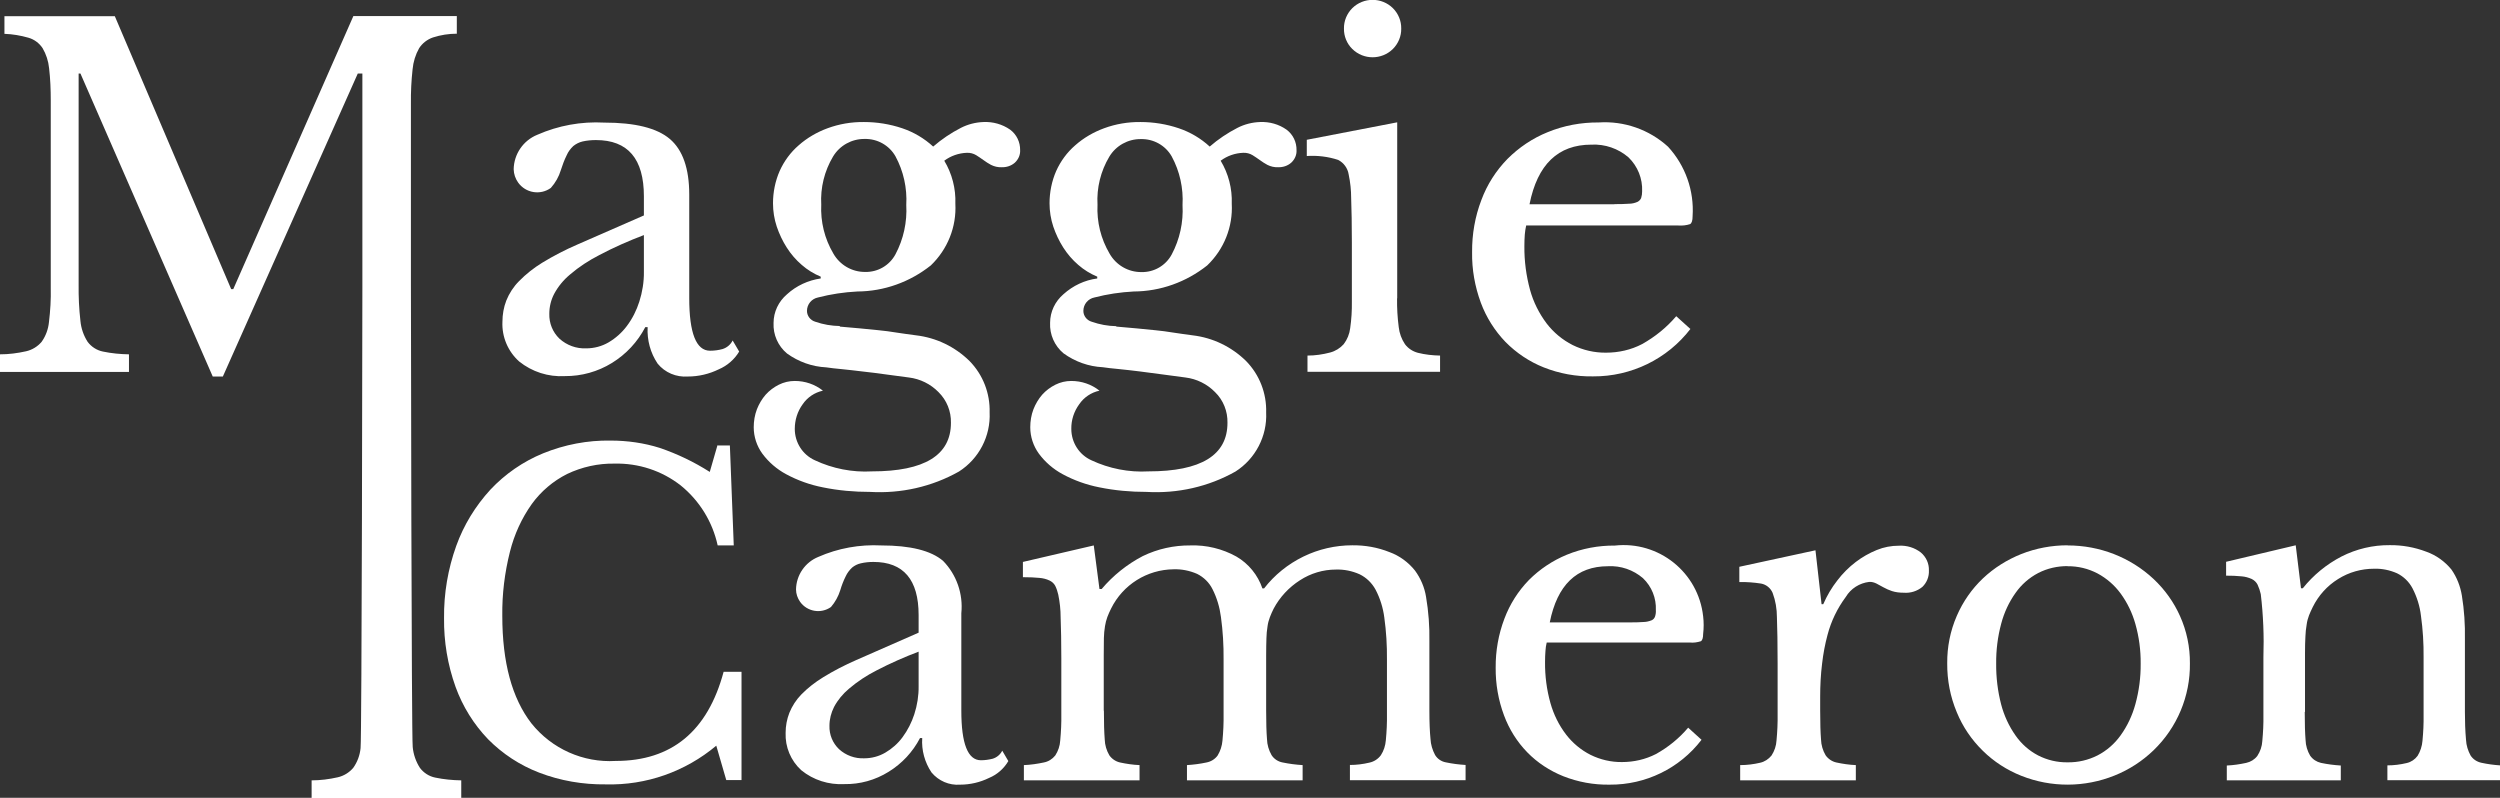 <?xml version="1.0" encoding="UTF-8"?><svg id="Layer_1" xmlns="http://www.w3.org/2000/svg" xmlns:xlink="http://www.w3.org/1999/xlink" viewBox="0 0 180.27 57.53"><rect x="0" y="0" width="180.27" height="57.53" fill="#333333" stroke="none"/><defs><style>.cls-1{fill:none;}.cls-2{clip-path:url(#clippath);}.cls-3{fill:#fff;}</style><clipPath id="clippath"><rect class="cls-1" width="180.27" height="57.53"/></clipPath></defs><g class="cls-2"><g id="Group_1"><path id="Path_1" class="cls-3" d="m16.82,20.85L25.48,1.16h7.46v1.27c-.58,0-1.16.09-1.72.27-.41.14-.77.42-1,.78-.26.46-.42.98-.47,1.52-.09.82-.13,1.64-.12,2.46v13.06c0,1.11.04,32.71.13,33.35.05.53.23,1.05.52,1.5.27.36.66.61,1.1.7.62.13,1.25.19,1.88.2v1.27h-10.79v-1.27c.63,0,1.26-.08,1.88-.22.44-.1.83-.34,1.12-.68.3-.42.48-.91.53-1.42.09-.61.13-32.16.13-33.2V5.3h-.33l-9.73,21.85h-.73L5.8,5.3h-.13v15.22c-.01.88.03,1.76.13,2.63.05.53.23,1.05.52,1.5.27.36.66.61,1.1.7.62.13,1.25.19,1.88.2v1.27H0v-1.27c.63,0,1.26-.08,1.88-.22.44-.1.83-.34,1.12-.68.3-.42.48-.91.53-1.42.1-.82.15-1.65.13-2.48V7.23c0-.77-.03-1.55-.12-2.31-.05-.51-.21-1.01-.47-1.45-.24-.36-.6-.63-1.02-.75-.56-.16-1.14-.26-1.73-.28v-1.27h7.96l8.39,19.68h.13Z"/><path id="Path_2" class="cls-3" d="m46.43,15.52v-1.36c0-2.71-1.15-4.06-3.46-4.06-.32,0-.65.03-.96.1-.25.06-.47.17-.67.33-.2.19-.37.41-.48.67-.17.34-.3.7-.42,1.07-.14.47-.39.91-.72,1.28-.76.55-1.82.37-2.36-.39-.2-.28-.31-.61-.32-.96.02-1.09.69-2.07,1.7-2.48,1.52-.67,3.17-.97,4.83-.88,2.22,0,3.8.39,4.73,1.18.93.79,1.4,2.13,1.4,4.01v7.46c0,2.53.5,3.8,1.5,3.8.3,0,.61-.04.9-.12.32-.1.58-.32.73-.62l.47.8c-.34.57-.86,1.02-1.47,1.28-.69.34-1.46.52-2.23.52-.84.06-1.65-.28-2.18-.93-.52-.77-.77-1.7-.72-2.63h-.17c-.55,1.06-1.38,1.95-2.4,2.58-1.02.63-2.2.96-3.4.95-1.19.07-2.37-.31-3.3-1.06-.81-.73-1.25-1.78-1.2-2.86,0-.52.09-1.04.28-1.53.21-.52.52-1,.92-1.4.5-.51,1.06-.95,1.66-1.32.82-.5,1.67-.94,2.55-1.32l4.8-2.1Zm0,1.43c-1.1.42-2.17.89-3.21,1.44-.76.39-1.47.85-2.11,1.4-.47.39-.86.86-1.15,1.4-.23.44-.35.93-.35,1.43-.02.68.24,1.33.73,1.8.53.48,1.22.73,1.93.7.57,0,1.13-.15,1.61-.43.51-.3.96-.7,1.32-1.18.4-.53.7-1.13.9-1.76.22-.69.34-1.42.33-2.15v-2.64Z"/><path id="Path_3" class="cls-3" d="m60.55,23.55c.53.04,1.02.09,1.47.13l1.32.13c.43.04.87.1,1.3.17.43.07.91.13,1.42.2,1.45.17,2.8.82,3.85,1.85.97.99,1.49,2.33,1.45,3.71.08,1.71-.77,3.34-2.21,4.26-1.95,1.1-4.18,1.6-6.41,1.47-1.15,0-2.29-.1-3.41-.33-.92-.18-1.82-.5-2.65-.95-.67-.36-1.26-.87-1.71-1.48-.4-.55-.62-1.22-.62-1.9,0-.44.07-.88.23-1.3.15-.38.36-.74.63-1.05.27-.3.59-.54.95-.72.36-.18.75-.27,1.15-.27.74,0,1.45.24,2.03.7-.6.13-1.12.48-1.46.98-.38.52-.57,1.14-.57,1.78,0,.97.56,1.86,1.45,2.26,1.28.6,2.7.88,4.11.8,3.8,0,5.7-1.17,5.7-3.5.02-.83-.3-1.63-.9-2.22-.57-.58-1.32-.95-2.13-1.05-.53-.07-1.08-.14-1.65-.22-.57-.08-1.12-.15-1.67-.21-.54-.07-1.05-.12-1.51-.17-.47-.04-.84-.09-1.13-.13-1.02-.05-2-.4-2.83-1-.65-.54-1.01-1.36-.97-2.2,0-.8.36-1.55.97-2.07.68-.62,1.53-1.01,2.43-1.14v-.13c-.5-.21-.96-.49-1.37-.85-.42-.36-.78-.78-1.08-1.25-.3-.47-.54-.98-.72-1.51-.18-.54-.27-1.11-.27-1.68,0-.8.16-1.6.48-2.33.32-.71.78-1.34,1.37-1.85.61-.54,1.32-.95,2.08-1.23.84-.31,1.73-.46,2.63-.45.94,0,1.87.15,2.76.45.83.28,1.59.73,2.23,1.32.61-.53,1.28-.98,2-1.35.51-.26,1.06-.4,1.63-.42.68-.03,1.36.16,1.92.55.47.35.73.9.72,1.48.02.34-.13.67-.38.9-.26.23-.6.34-.95.33-.27.01-.53-.05-.77-.17-.19-.1-.37-.22-.55-.35-.17-.12-.34-.24-.52-.35-.2-.12-.43-.18-.67-.17-.59.02-1.16.22-1.63.57.56.93.84,2.01.8,3.1.09,1.67-.56,3.29-1.77,4.45-1.51,1.2-3.37,1.87-5.3,1.88-.96.05-1.9.19-2.83.43-.46.09-.8.49-.8.97,0,.36.25.68.6.78.57.2,1.17.3,1.77.31m1.83-3.9c.91.02,1.75-.47,2.18-1.27.58-1.09.85-2.33.78-3.56.07-1.22-.2-2.44-.78-3.51-.45-.79-1.3-1.27-2.22-1.25-.93-.01-1.8.47-2.28,1.27-.62,1.04-.92,2.25-.85,3.46-.06,1.24.24,2.46.87,3.53.47.83,1.35,1.34,2.3,1.33"/><path id="Path_4" class="cls-3" d="m80.5,23.55c.53.04,1.02.09,1.47.13l1.32.13c.43.04.87.1,1.3.17.43.07.91.13,1.41.2,1.45.17,2.8.82,3.85,1.85.97.99,1.49,2.33,1.45,3.71.08,1.71-.77,3.34-2.21,4.26-1.95,1.1-4.18,1.6-6.41,1.47-1.15,0-2.29-.1-3.41-.33-.92-.18-1.82-.5-2.65-.95-.67-.36-1.26-.87-1.71-1.48-.4-.55-.62-1.22-.62-1.9,0-.44.07-.88.23-1.3.15-.38.36-.74.63-1.05.27-.3.59-.54.95-.72.36-.18.75-.27,1.15-.27.74,0,1.45.24,2.03.7-.6.13-1.12.48-1.46.98-.38.52-.58,1.14-.57,1.78,0,.97.56,1.86,1.45,2.26,1.28.6,2.7.88,4.11.8,3.8,0,5.7-1.17,5.7-3.5.02-.83-.3-1.64-.9-2.22-.57-.58-1.32-.95-2.13-1.05-.53-.07-1.08-.14-1.65-.22-.57-.08-1.12-.15-1.67-.22-.54-.07-1.05-.12-1.51-.17-.47-.04-.84-.09-1.13-.13-1.02-.05-2-.4-2.83-1-.65-.54-1.01-1.36-.97-2.2,0-.8.36-1.55.97-2.07.68-.61,1.52-1.01,2.43-1.13v-.13c-.5-.21-.96-.49-1.37-.85-.42-.36-.78-.78-1.08-1.25-.3-.47-.54-.98-.72-1.51-.18-.54-.27-1.11-.27-1.68,0-.8.16-1.6.48-2.33.32-.71.78-1.34,1.37-1.85.61-.54,1.32-.95,2.08-1.23.84-.31,1.73-.46,2.63-.45.94,0,1.87.15,2.76.45.83.28,1.59.73,2.23,1.32.61-.53,1.28-.98,2-1.35.51-.26,1.06-.4,1.63-.42.68-.03,1.36.16,1.91.55.47.35.73.9.72,1.48.02.34-.13.67-.38.9-.26.23-.6.34-.95.33-.27.01-.53-.05-.77-.17-.19-.1-.37-.22-.55-.35-.17-.12-.34-.24-.52-.35-.2-.12-.43-.18-.67-.17-.59.02-1.16.22-1.63.57.56.93.84,2.01.8,3.1.09,1.67-.56,3.29-1.77,4.45-1.51,1.2-3.37,1.87-5.3,1.88-.96.05-1.9.19-2.83.43-.46.09-.8.49-.8.97,0,.36.25.68.6.78.57.2,1.16.31,1.76.32m1.83-3.9c.91.02,1.75-.47,2.18-1.27.58-1.09.85-2.33.78-3.56.07-1.22-.2-2.44-.78-3.51-.45-.79-1.3-1.27-2.22-1.25-.93-.01-1.8.47-2.28,1.27-.62,1.04-.92,2.25-.85,3.46-.06,1.24.24,2.46.87,3.53.47.83,1.35,1.34,2.3,1.33"/><path id="Path_5" class="cls-3" d="m100.74,21.51c-.01.7.03,1.39.12,2.08.05.44.2.86.45,1.23.23.31.56.52.93.62.52.13,1.06.19,1.6.2v1.17h-9.56v-1.17c.55,0,1.1-.08,1.63-.22.38-.1.72-.31.98-.6.26-.34.42-.74.47-1.16.09-.63.13-1.27.12-1.92v-4.26c0-1.29-.02-2.35-.05-3.18,0-.58-.06-1.15-.18-1.72-.07-.45-.35-.84-.76-1.05-.73-.24-1.5-.33-2.26-.28v-1.17l6.52-1.26v12.69Zm-3.83-19.45c-.01-.55.21-1.08.6-1.47.81-.8,2.12-.8,2.93,0,.39.39.61.92.6,1.47.01.55-.21,1.08-.6,1.47-.81.8-2.12.8-2.93,0-.39-.38-.61-.92-.6-1.47"/><path id="Path_6" class="cls-3" d="m121.9,23.71c-1.67,2.18-4.28,3.45-7.03,3.43-1.22.02-2.43-.2-3.56-.65-1.03-.41-1.97-1.04-2.75-1.83-.78-.81-1.39-1.78-1.78-2.83-.43-1.17-.65-2.4-.63-3.65-.01-1.29.21-2.56.67-3.76.41-1.11,1.06-2.12,1.88-2.96.83-.83,1.81-1.49,2.9-1.93,1.17-.48,2.42-.71,3.68-.7,1.83-.12,3.64.51,5,1.75,1.25,1.36,1.89,3.17,1.77,5.01,0,.31-.06.5-.18.57-.27.09-.56.12-.85.1h-10.97c-.05.21-.08.43-.1.65-.02.26-.03.54-.03.85-.01,1.06.13,2.12.41,3.15.24.87.65,1.69,1.2,2.42.5.65,1.14,1.18,1.87,1.55.75.37,1.58.56,2.41.55.9,0,1.8-.2,2.6-.62.93-.52,1.77-1.2,2.46-2.01l1.03.93Zm-5.5-8.99c.44,0,.8-.01,1.07-.03.21,0,.41-.05.6-.13.12-.06.22-.16.27-.28.05-.16.07-.32.07-.48.04-.92-.32-1.81-.98-2.45-.74-.64-1.7-.97-2.68-.92-2.4,0-3.89,1.43-4.46,4.3h6.13Z"/><path id="Path_7" class="cls-3" d="m51.75,32.12h.88l.28,7.21h-1.16c-.37-1.7-1.31-3.23-2.67-4.33-1.36-1.06-3.04-1.61-4.77-1.57-1.18-.02-2.35.24-3.42.75-1.01.51-1.88,1.25-2.54,2.16-.74,1.04-1.27,2.21-1.58,3.45-.38,1.51-.57,3.06-.55,4.61,0,3.37.7,5.95,2.1,7.76,1.47,1.84,3.74,2.85,6.08,2.71,4.03,0,6.63-2.14,7.78-6.43h1.29v7.81h-1.1l-.72-2.48c-2.23,1.87-5.06,2.87-7.97,2.79-1.64.02-3.28-.26-4.81-.85-1.38-.53-2.63-1.35-3.67-2.4-1.04-1.08-1.84-2.37-2.35-3.78-.57-1.59-.85-3.27-.83-4.96-.02-1.77.28-3.54.88-5.21.54-1.5,1.38-2.87,2.46-4.05,1.06-1.13,2.36-2.03,3.8-2.62,1.55-.63,3.21-.95,4.88-.92,1.2,0,2.4.17,3.54.53,1.26.43,2.47,1.01,3.6,1.73l.56-1.94Z"/><path id="Path_8" class="cls-3" d="m66.24,45.64v-1.29c0-2.55-1.09-3.83-3.26-3.83-.31,0-.61.03-.91.1-.23.05-.45.16-.63.31-.19.18-.35.39-.46.63-.16.32-.29.66-.39,1-.14.45-.37.86-.67,1.21-.72.51-1.72.34-2.23-.38-.18-.26-.29-.57-.29-.89.02-1.03.65-1.95,1.6-2.34,1.43-.63,2.99-.91,4.55-.83,2.09,0,3.58.37,4.45,1.11.98,1,1.46,2.39,1.32,3.78v7.03c0,2.38.47,3.57,1.41,3.57.29,0,.57-.04.85-.11.3-.09.55-.3.69-.58l.44.75c-.32.54-.8.97-1.38,1.21-.65.32-1.37.49-2.1.49-.79.06-1.55-.27-2.06-.88-.49-.73-.73-1.6-.67-2.48h-.16c-.52,1-1.3,1.84-2.26,2.43-.96.6-2.07.91-3.2.89-1.12.06-2.23-.29-3.1-1-.76-.69-1.17-1.68-1.13-2.7,0-.49.09-.98.27-1.44.2-.49.49-.94.86-1.32.47-.48,1-.89,1.57-1.24.76-.47,1.56-.88,2.38-1.24l4.51-1.98Zm0,1.35c-1.03.39-2.05.84-3.03,1.35-.71.36-1.38.8-1.99,1.32-.44.37-.81.81-1.08,1.32-.21.42-.33.88-.33,1.35-.02.64.23,1.25.69,1.69.49.45,1.15.69,1.82.66.53,0,1.06-.14,1.52-.41.48-.28.91-.66,1.24-1.11.37-.5.66-1.07.85-1.66.21-.65.32-1.34.31-2.02v-2.48Z"/><path id="Path_9" class="cls-3" d="m79.6,51.25c0,.88.02,1.57.06,2.07.01.4.13.8.33,1.14.18.26.46.45.77.52.46.1.94.17,1.41.19v1.1h-8.34v-1.1c.49-.02.97-.09,1.44-.19.32-.06.61-.24.82-.5.21-.32.34-.7.36-1.08.06-.63.09-1.27.08-1.9v-4.01c0-1.19-.02-2.18-.05-2.98,0-.55-.06-1.09-.17-1.63-.05-.22-.12-.44-.22-.64-.09-.17-.24-.3-.41-.38-.23-.11-.48-.17-.74-.19-.3-.03-.7-.05-1.18-.05v-1.1l5.11-1.19.41,3.14h.16c.82-.97,1.83-1.78,2.96-2.37,1.07-.52,2.25-.78,3.43-.77,1.16-.04,2.31.24,3.32.8.88.51,1.55,1.33,1.88,2.3h.12c.75-.97,1.72-1.75,2.82-2.29,1.1-.54,2.32-.82,3.54-.82.92-.01,1.83.15,2.68.49.72.26,1.36.73,1.84,1.33.41.56.69,1.21.8,1.9.18,1.06.26,2.14.24,3.21v4.99c0,.86.03,1.54.08,2.04.02.41.14.8.33,1.16.17.28.45.47.77.53.47.1.95.16,1.43.19v1.1h-8.34v-1.1c.48,0,.95-.06,1.41-.17.33-.07.62-.26.82-.53.21-.32.33-.7.36-1.08.06-.63.09-1.25.08-1.88v-3.94c.01-1.01-.05-2.02-.19-3.03-.09-.7-.3-1.38-.63-2.01-.26-.48-.66-.87-1.15-1.11-.54-.24-1.12-.36-1.71-.34-.92,0-1.82.27-2.59.77-.8.51-1.46,1.22-1.9,2.05-.1.2-.19.4-.27.61-.08.21-.14.43-.17.66-.05.29-.07.57-.08.86-.01.33-.02.75-.02,1.25v3.98c0,.86.02,1.54.06,2.04.01.41.13.81.33,1.16.18.28.47.47.8.53.48.1.96.16,1.44.19v1.1h-8.34v-1.1c.47-.03.95-.09,1.41-.19.32-.06.61-.24.8-.5.2-.33.32-.7.35-1.08.06-.63.09-1.27.08-1.9v-3.95c.01-1.02-.05-2.04-.19-3.06-.09-.7-.29-1.38-.61-2.01-.24-.48-.63-.86-1.11-1.1-.53-.23-1.11-.35-1.69-.33-1.92.02-3.66,1.11-4.51,2.83-.1.2-.19.4-.27.61-.08.21-.13.43-.17.66-.05.29-.07.57-.08.86,0,.33-.01.75-.01,1.25v3.98Z"/><path id="Path_10" class="cls-3" d="m122.69,53.35c-1.58,2.06-4.03,3.25-6.62,3.23-1.15.02-2.29-.19-3.35-.61-.97-.39-1.86-.97-2.59-1.72-.74-.76-1.31-1.67-1.68-2.67-.41-1.1-.61-2.26-.6-3.43-.01-1.21.2-2.41.63-3.54.39-1.04.99-1.99,1.77-2.79.78-.78,1.71-1.4,2.73-1.82,1.1-.45,2.28-.67,3.46-.66,3.17-.35,6.02,1.93,6.37,5.1.05.42.05.85,0,1.27,0,.29-.06.47-.17.53-.26.08-.53.12-.8.09h-10.31c-.05.2-.08.41-.09.61-.02.24-.03.51-.03.8-.01,1,.12,2,.39,2.96.23.82.61,1.59,1.13,2.27.47.61,1.07,1.11,1.76,1.46.71.35,1.49.53,2.27.52.85,0,1.69-.19,2.45-.58.88-.49,1.67-1.13,2.32-1.9l.97.88Zm-5.17-8.47c.42,0,.75-.01,1-.03.19,0,.39-.05.57-.12.12-.05.21-.15.25-.27.05-.15.07-.3.06-.46.04-.87-.3-1.71-.93-2.31-.7-.6-1.6-.91-2.52-.86-2.26,0-3.66,1.35-4.2,4.05h5.77Z"/><path id="Path_11" class="cls-3" d="m131.25,51.28c0,.86.02,1.54.06,2.04.01.4.13.8.33,1.14.18.26.46.45.77.52.46.1.94.17,1.41.19v1.1h-8.34v-1.1c.49,0,.97-.06,1.44-.17.32-.07.61-.26.82-.52.21-.32.34-.7.36-1.08.06-.63.09-1.27.08-1.9v-3.67c0-1.42-.02-2.53-.05-3.32,0-.6-.1-1.2-.31-1.76-.15-.35-.46-.6-.83-.67-.52-.08-1.04-.12-1.57-.11v-1.1l5.49-1.19.44,3.89h.12c.27-.62.61-1.2,1.02-1.72.38-.5.83-.95,1.33-1.33.46-.35.97-.64,1.51-.86.51-.21,1.05-.31,1.6-.31.57-.03,1.13.14,1.58.49.38.32.6.8.58,1.3.02.44-.15.87-.47,1.18-.38.31-.86.46-1.35.42-.29,0-.57-.03-.85-.12-.21-.07-.41-.16-.61-.27l-.5-.27c-.16-.08-.34-.13-.52-.12-.7.08-1.33.48-1.69,1.08-.61.82-1.06,1.75-1.32,2.74-.18.67-.31,1.36-.39,2.06-.1.8-.14,1.6-.14,2.4v1.07Z"/><path id="Path_12" class="cls-3" d="m149.1,39.33c2.3,0,4.51.85,6.19,2.42.81.76,1.46,1.67,1.91,2.68.48,1.07.72,2.23.71,3.4.03,2.36-.92,4.63-2.62,6.27-.81.78-1.76,1.4-2.81,1.82-2.16.87-4.57.88-6.73.02-1.03-.41-1.98-1.02-2.77-1.8-.81-.79-1.45-1.73-1.88-2.78-.47-1.12-.7-2.32-.69-3.53-.01-1.18.22-2.34.69-3.42.44-1.02,1.08-1.94,1.88-2.7.8-.76,1.75-1.35,2.77-1.76,1.06-.42,2.2-.63,3.34-.63m0,1.5c-.74,0-1.46.16-2.12.5-.65.34-1.21.83-1.63,1.43-.48.67-.83,1.43-1.04,2.23-.25.94-.37,1.9-.36,2.87-.01.99.11,1.99.36,2.95.21.8.56,1.56,1.04,2.24.42.6.97,1.09,1.62,1.43.66.34,1.39.51,2.13.5.75.01,1.49-.16,2.16-.5.66-.34,1.23-.84,1.66-1.44.49-.68.85-1.45,1.07-2.26.26-.95.39-1.93.38-2.92.01-.96-.12-1.93-.38-2.85-.22-.79-.58-1.54-1.07-2.21-.44-.6-1.01-1.09-1.66-1.44-.67-.35-1.41-.53-2.16-.52"/><path id="Path_13" class="cls-3" d="m166.19,51.34c0,.86.02,1.53.06,2.02.01.4.13.79.33,1.13.19.27.47.45.78.52.47.1.95.16,1.43.19v1.07h-8.22v-1.07c.47-.02.94-.09,1.4-.19.32-.07.6-.24.8-.5.21-.32.34-.69.36-1.07.06-.63.09-1.25.08-1.88v-4.17c.05-1.52-.01-3.04-.19-4.55-.05-.23-.13-.46-.23-.68-.09-.18-.24-.32-.42-.41-.23-.1-.47-.17-.72-.19-.38-.04-.75-.05-1.13-.05v-1l5.02-1.19.38,3.1h.13c.76-.95,1.71-1.73,2.79-2.29,1.08-.55,2.27-.83,3.48-.82.9-.01,1.79.15,2.63.47.71.25,1.34.7,1.82,1.29.39.56.64,1.2.75,1.87.17,1.04.24,2.1.22,3.15v5.24c0,.68.02,1.35.08,2.02.02.4.14.78.33,1.13.18.27.45.45.77.52.45.1.91.16,1.36.19v1.07h-8.13v-1.07c.47,0,.94-.06,1.4-.17.31-.07.59-.26.78-.52.2-.33.32-.7.35-1.08.06-.62.09-1.24.08-1.87v-4.14c.01-1.01-.05-2.01-.19-3.01-.08-.69-.29-1.36-.61-1.98-.25-.47-.64-.85-1.11-1.08-.52-.23-1.09-.35-1.66-.33-.92,0-1.81.25-2.59.74-.79.49-1.42,1.19-1.83,2.02-.11.21-.19.41-.27.6-.08.21-.14.43-.17.66-.05.29-.08.57-.09.86-.02.32-.03.74-.03,1.24v4.2Z"/></g></g></svg>
